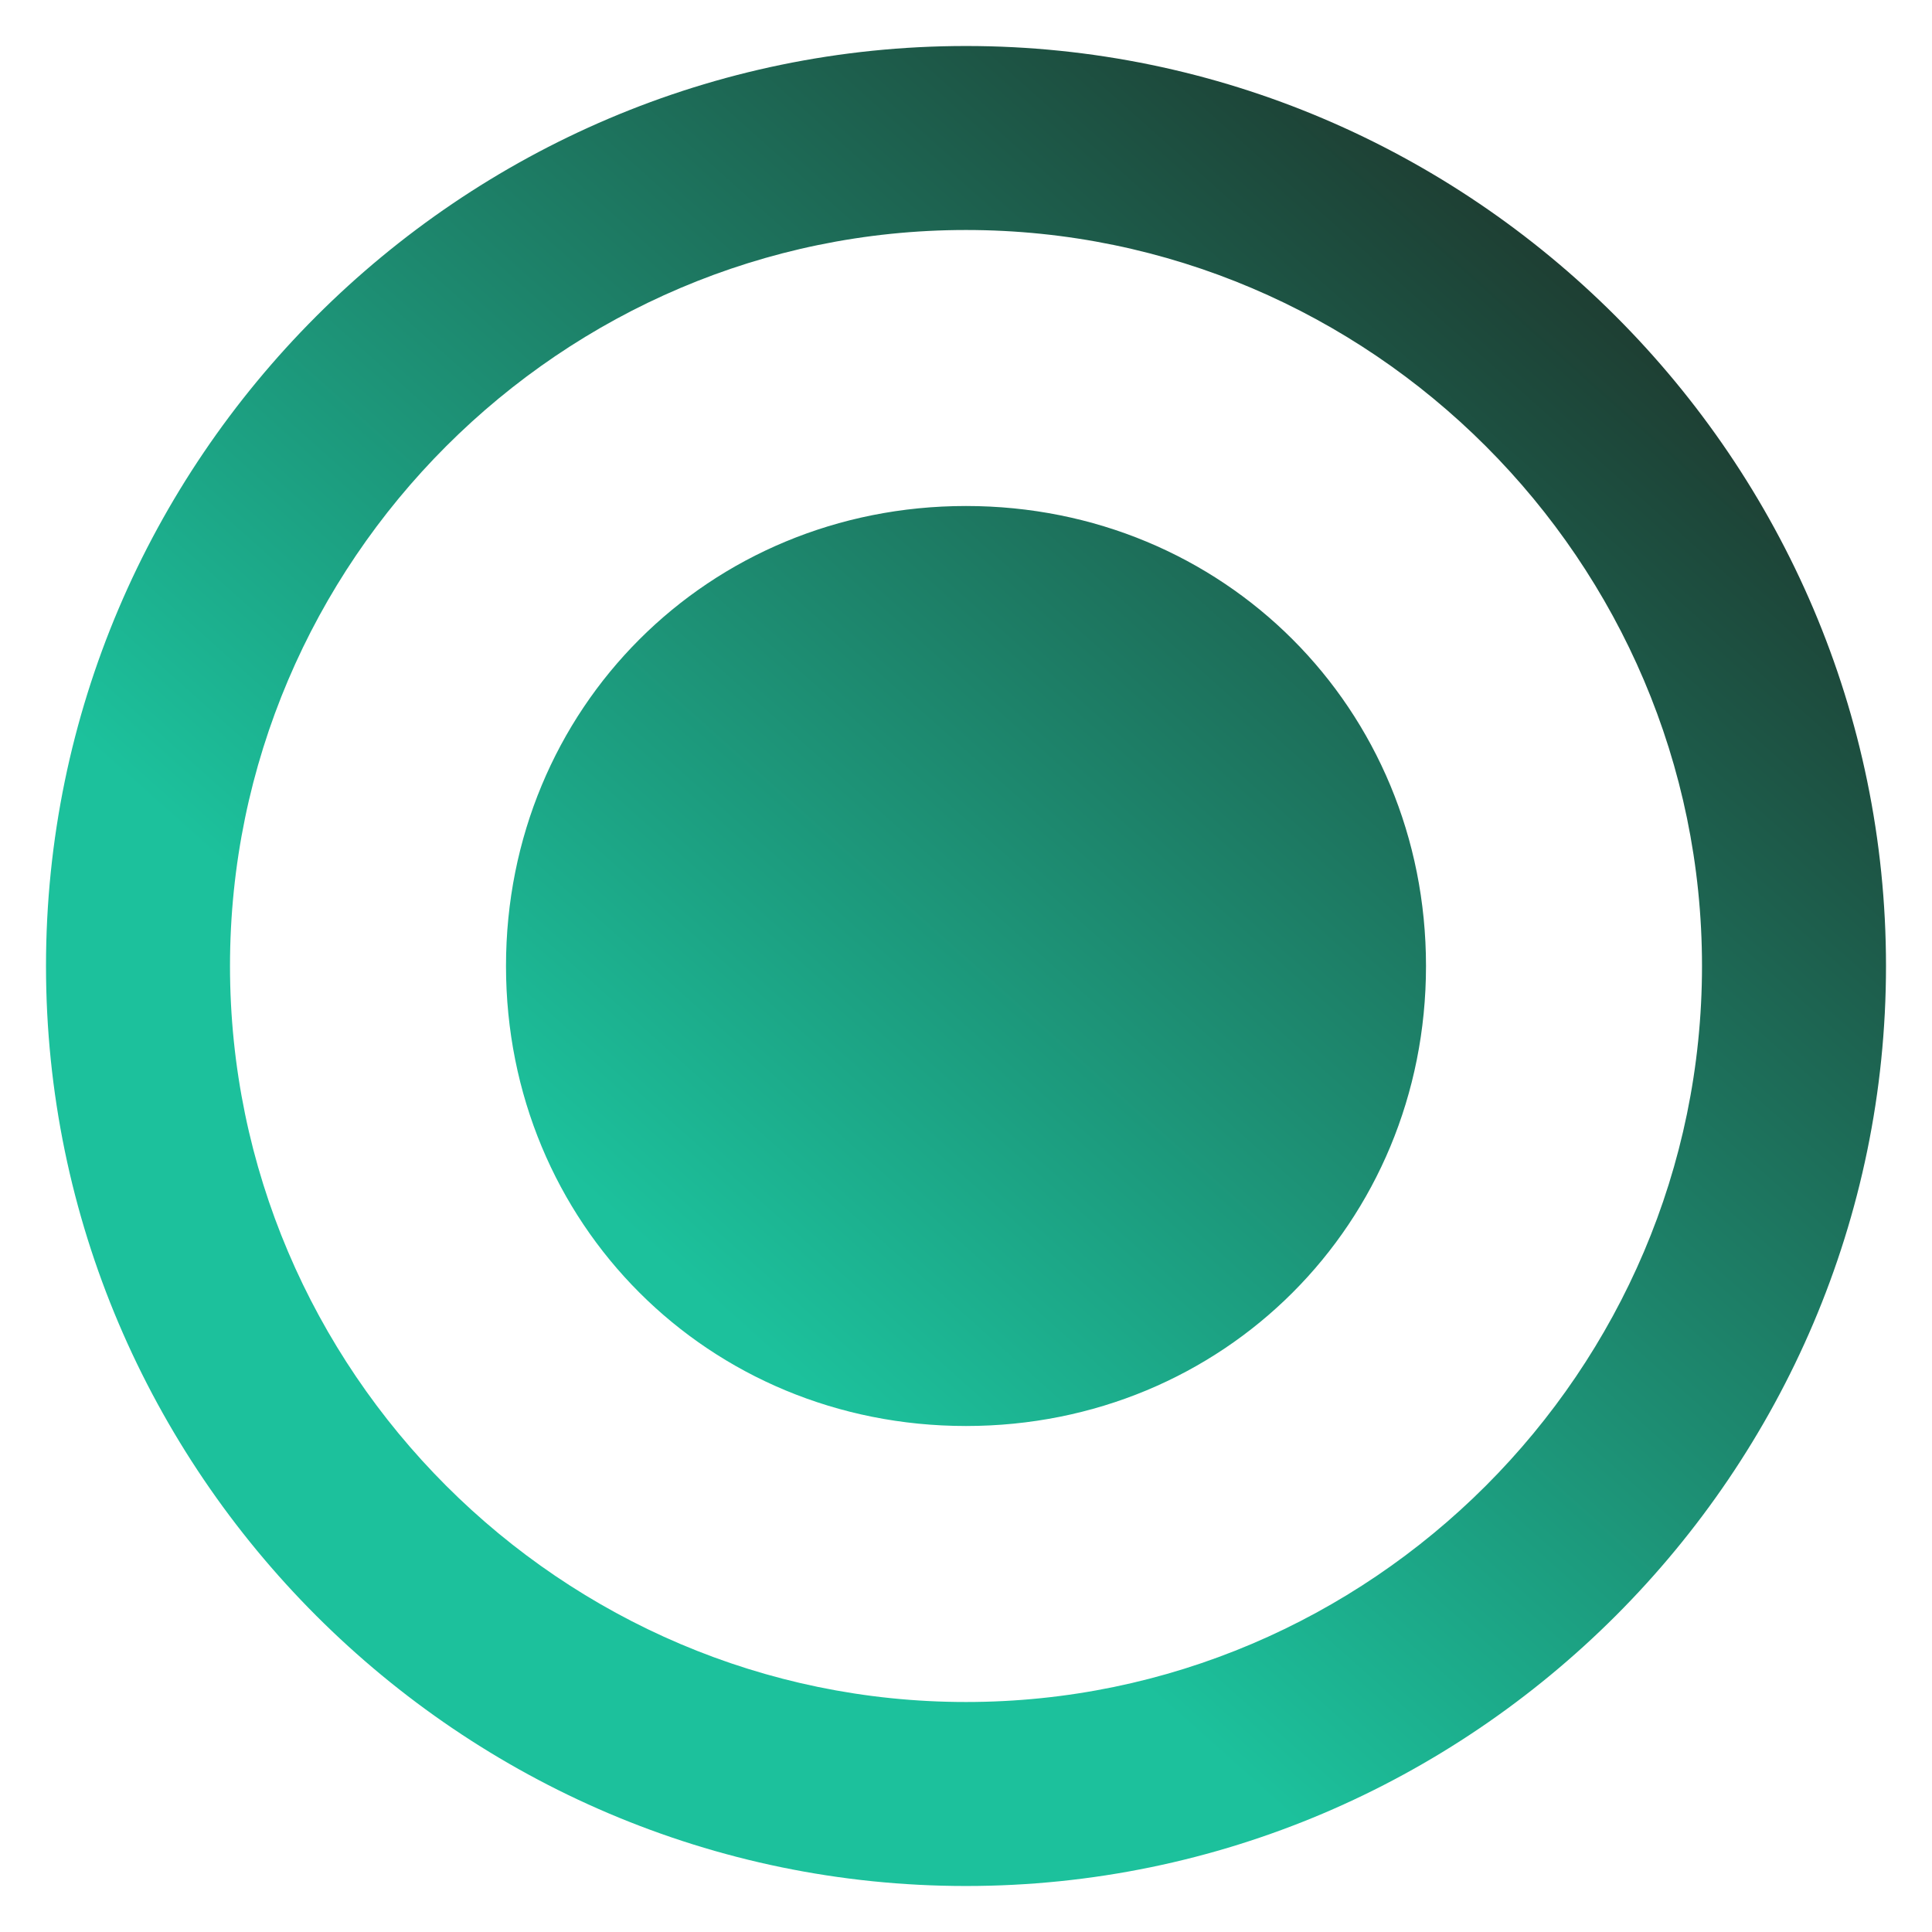 <?xml version="1.0" encoding="UTF-8"?>
<svg width="21px" height="21px" viewBox="0 0 21 21" version="1.1" xmlns="http://www.w3.org/2000/svg" xmlns:xlink="http://www.w3.org/1999/xlink">
    <!-- Generator: Sketch 47.1 (45422) - http://www.bohemiancoding.com/sketch -->
    <title>Data - active</title>
    <desc>Created with Sketch.</desc>
    <defs>
        <linearGradient x1="37.5%" y1="70%" x2="100%" y2="0%" id="linearGradient-1">
            <stop stop-color="#1CC19C" offset="0%"></stop>
            <stop stop-color="#1E1C17" offset="100%"></stop>
        </linearGradient>
    </defs>
    <g id="Final---Version-1" stroke="none" stroke-width="1" fill="none" fill-rule="evenodd">
        <g id="Data---active" fill="url(#linearGradient-1)">
            <g id="radio-on-copy-7">
                <path d="M10.5,5.5 C7.7,5.5 5.5,7.7 5.5,10.5 C5.5,13.3 7.7,15.5 10.5,15.5 C13.3,15.5 15.5,13.3 15.5,10.5 C15.5,7.7 13.3,5.5 10.5,5.5 L10.5,5.5 Z M10.5,0.5 C5,0.5 0.5,5 0.5,10.5 C0.5,16 5,20.5 10.5,20.5 C16,20.5 20.5,16 20.5,10.5 C20.5,5 16,0.5 10.5,0.5 L10.5,0.5 Z M10.5,18.5 C6.1,18.5 2.5,14.9 2.5,10.5 C2.5,6.1 6.1,2.5 10.5,2.5 C14.9,2.5 18.5,6.1 18.5,10.5 C18.5,14.9 14.9,18.5 10.5,18.5 L10.5,18.5 Z" id="Shape"></path>
            </g>
        </g>
    </g>
</svg>